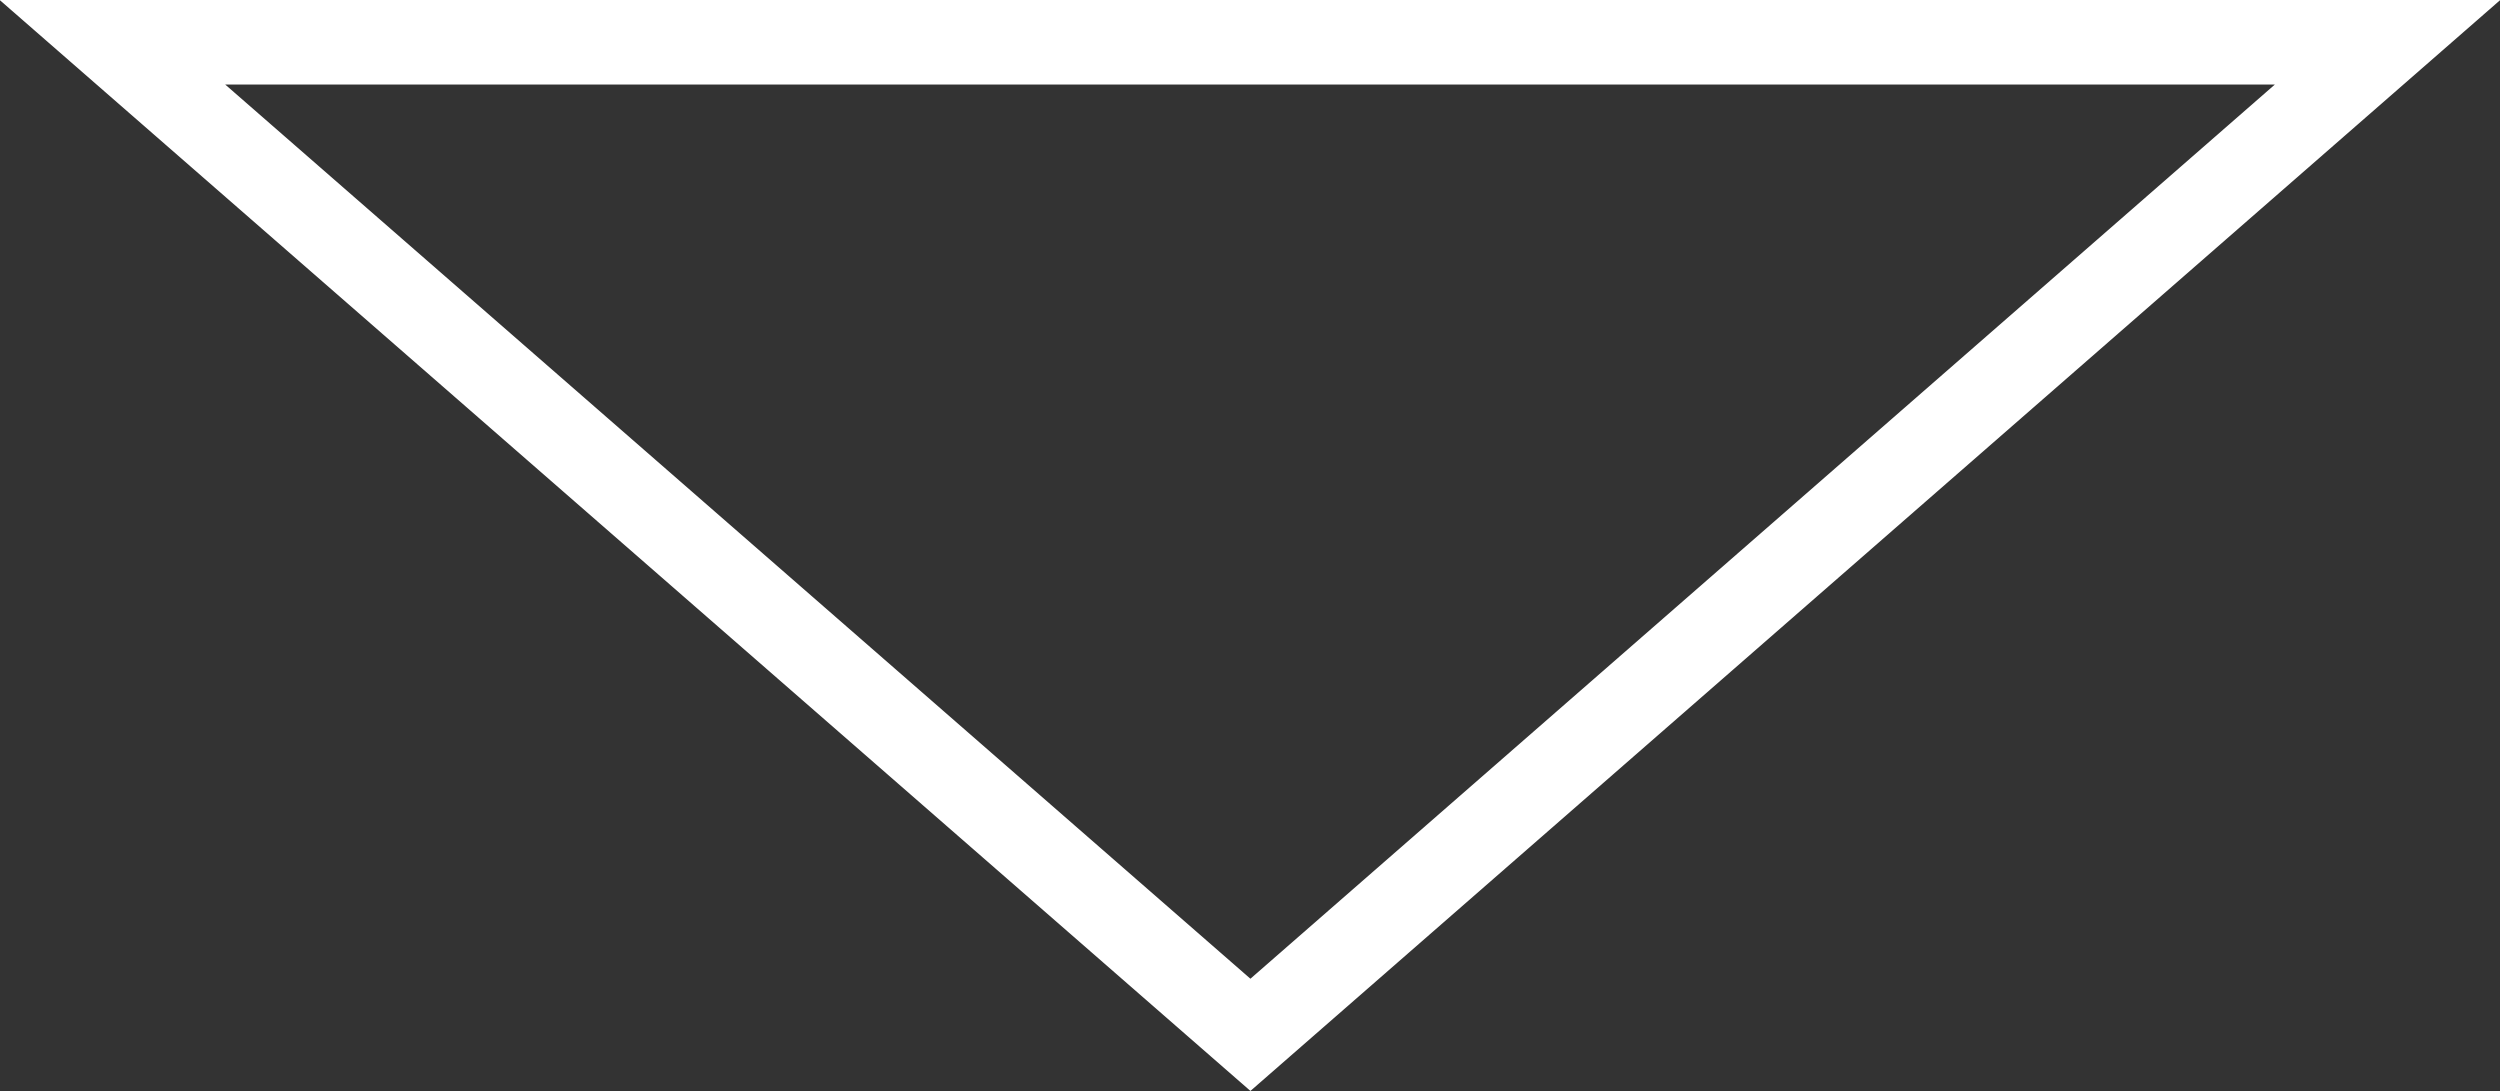 <svg xmlns="http://www.w3.org/2000/svg" viewBox="0 0 29.57 12.91"><rect x="0" y="0" width="29.57" height="12.91" fill="#333333" stroke="none"/><defs><style>.cls-1{fill:none;stroke:#ffffff;stroke-miterlimit:10;}</style></defs><title>arrow-low-empty</title><g id="Camada_2" data-name="Camada 2"><g id="Camada_1-2" data-name="Camada 1"><polygon class="cls-1" points="14.79 12.24 1.33 0.5 28.24 0.5 14.79 12.24"/></g></g></svg>
